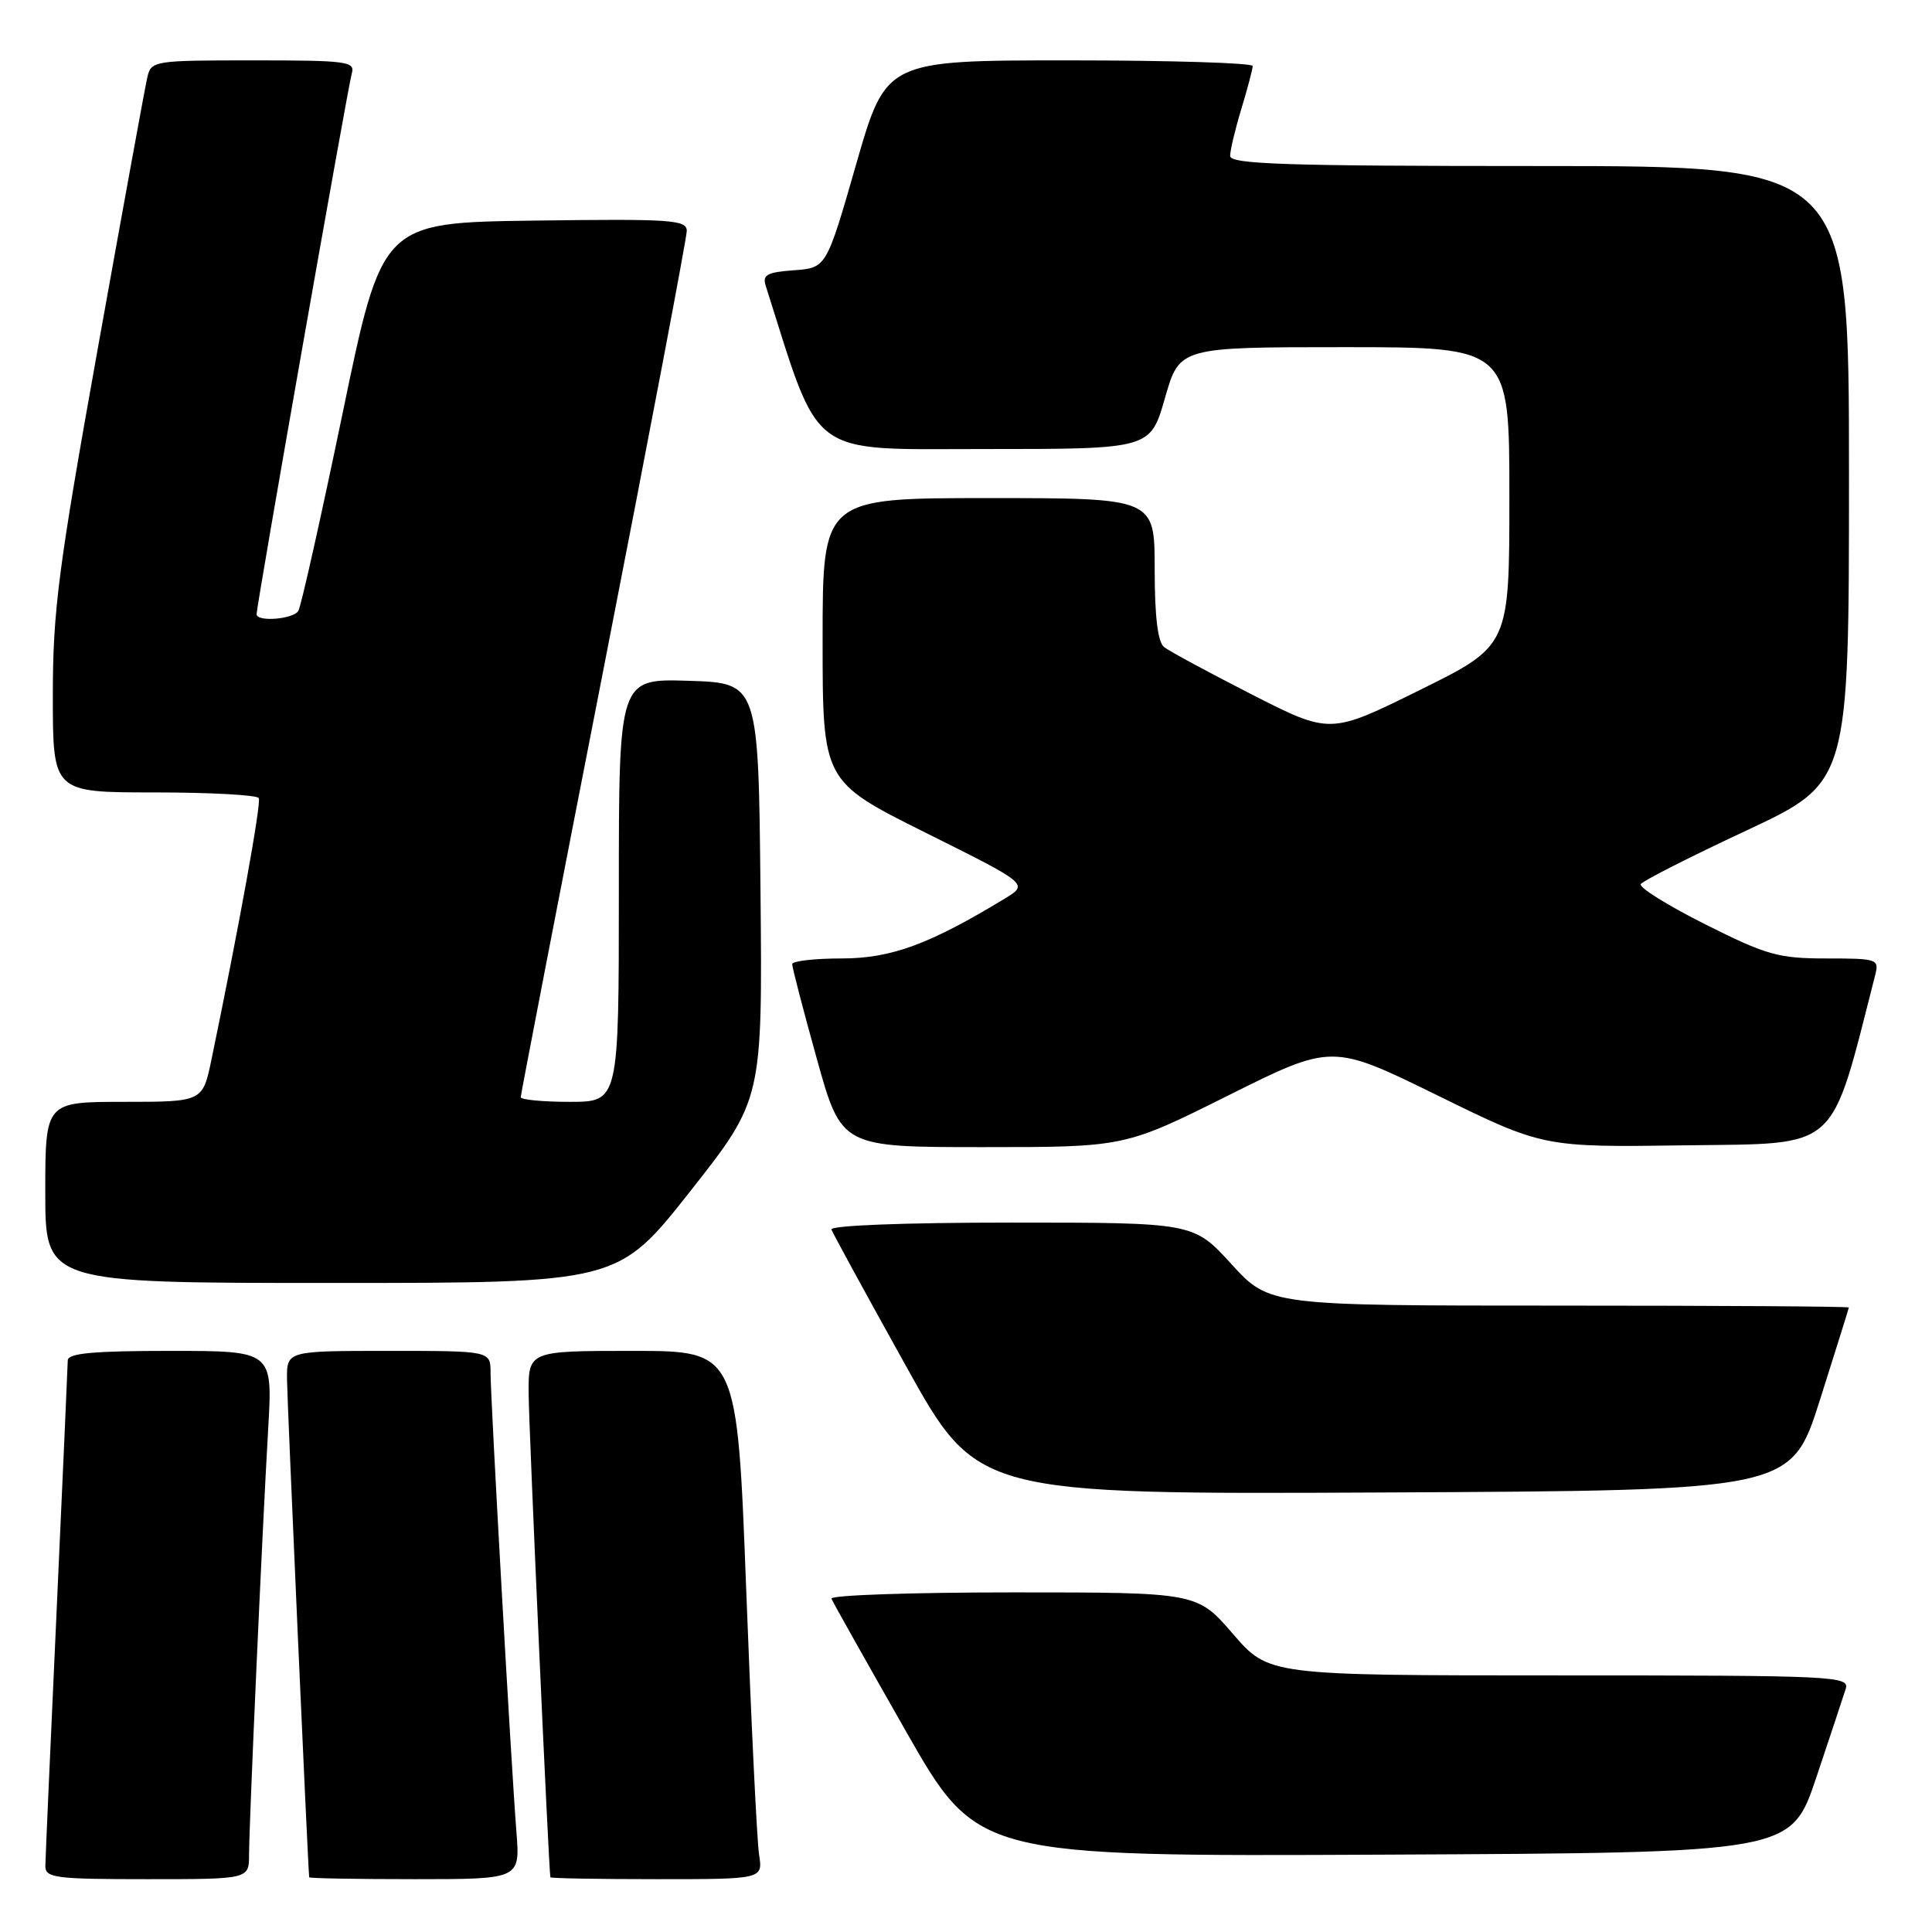 <?xml version="1.0" encoding="UTF-8" standalone="no"?>
<!DOCTYPE svg PUBLIC "-//W3C//DTD SVG 1.1//EN" "http://www.w3.org/Graphics/SVG/1.1/DTD/svg11.dtd" >
<svg xmlns="http://www.w3.org/2000/svg" xmlns:xlink="http://www.w3.org/1999/xlink" version="1.1" viewBox="0 0 256 256">
 <g >
 <path fill="currentColor"
d=" M 33.00 245.75 C 33.01 241.67 34.74 202.96 35.54 189.25 C 36.13 179.00 36.13 179.00 22.57 179.00 C 12.39 179.00 9.00 179.31 8.98 180.25 C 8.97 180.94 8.30 195.90 7.50 213.50 C 6.69 231.10 6.02 246.29 6.01 247.25 C 6.00 248.83 7.30 249.00 19.50 249.00 C 33.00 249.00 33.00 249.00 33.00 245.75 Z  M 68.43 242.75 C 67.74 234.05 65.00 185.40 65.00 181.88 C 65.00 179.00 65.00 179.00 51.50 179.00 C 38.00 179.00 38.00 179.00 38.03 182.75 C 38.05 185.57 40.80 247.41 40.97 248.75 C 40.99 248.89 47.28 249.00 54.96 249.00 C 68.92 249.00 68.92 249.00 68.43 242.75 Z  M 100.58 245.75 C 100.30 243.96 99.54 228.21 98.88 210.75 C 97.68 179.00 97.68 179.00 83.84 179.00 C 70.00 179.00 70.00 179.00 70.05 184.75 C 70.09 189.59 72.72 248.00 72.93 248.75 C 72.97 248.89 79.32 249.00 87.05 249.00 C 101.09 249.00 101.09 249.00 100.58 245.75 Z  M 240.66 235.55 C 242.49 230.08 244.25 224.79 244.56 223.80 C 245.11 222.09 243.25 222.00 206.63 222.00 C 168.12 222.00 168.12 222.00 163.37 216.50 C 158.62 211.00 158.62 211.00 134.23 211.00 C 120.81 211.00 109.98 211.37 110.17 211.83 C 110.35 212.29 114.78 220.16 120.00 229.33 C 129.50 246.00 129.50 246.00 183.41 245.75 C 237.32 245.50 237.32 245.50 240.66 235.55 Z  M 241.15 185.50 C 243.24 178.90 244.97 173.39 244.98 173.25 C 244.99 173.11 227.72 173.00 206.60 173.00 C 168.20 173.00 168.20 173.00 163.17 167.50 C 158.15 162.00 158.15 162.00 133.99 162.00 C 119.79 162.00 109.97 162.38 110.17 162.92 C 110.35 163.42 114.77 171.52 120.00 180.92 C 129.49 198.02 129.49 198.02 183.42 197.76 C 237.34 197.50 237.34 197.50 241.15 185.50 Z  M 91.46 157.85 C 101.03 145.70 101.03 145.70 100.77 118.10 C 100.50 90.50 100.50 90.50 91.25 90.21 C 82.00 89.92 82.00 89.92 82.00 117.96 C 82.00 146.00 82.00 146.00 75.50 146.00 C 71.92 146.00 69.00 145.72 69.00 145.38 C 69.00 145.04 73.95 119.45 80.00 88.50 C 86.05 57.55 91.00 31.50 91.00 30.60 C 91.00 29.12 88.96 28.99 70.81 29.23 C 50.63 29.50 50.63 29.50 45.41 54.70 C 42.53 68.56 39.89 80.37 39.53 80.95 C 38.85 82.06 34.00 82.44 34.00 81.38 C 34.00 80.19 46.10 11.48 46.61 9.75 C 47.09 8.14 46.02 8.00 33.59 8.00 C 20.36 8.00 20.03 8.05 19.52 10.25 C 19.23 11.49 16.30 27.55 13.00 45.94 C 7.72 75.37 7.00 80.92 7.00 92.19 C 7.00 105.00 7.00 105.00 20.44 105.00 C 27.83 105.00 34.06 105.34 34.29 105.75 C 34.64 106.40 31.69 122.71 28.03 140.35 C 26.86 146.00 26.86 146.00 16.43 146.00 C 6.00 146.00 6.00 146.00 6.00 158.00 C 6.00 170.00 6.00 170.00 43.94 170.00 C 81.88 170.00 81.88 170.00 91.46 157.85 Z  M 162.76 145.15 C 176.50 138.29 176.50 138.29 190.50 145.16 C 204.50 152.03 204.50 152.03 223.42 151.76 C 243.94 151.48 242.43 152.83 248.46 129.25 C 249.02 127.08 248.80 127.00 242.00 127.00 C 235.64 127.00 234.08 126.56 225.94 122.47 C 220.98 119.98 217.14 117.59 217.41 117.15 C 217.67 116.72 223.99 113.51 231.45 110.03 C 245.00 103.68 245.00 103.68 245.00 62.84 C 245.00 22.00 245.00 22.00 204.00 22.00 C 170.38 22.00 163.00 21.76 163.00 20.66 C 163.00 19.92 163.67 17.11 164.49 14.41 C 165.31 11.71 165.98 9.16 165.99 8.75 C 166.00 8.34 155.07 8.00 141.70 8.00 C 117.40 8.00 117.40 8.00 113.45 21.75 C 109.50 35.50 109.50 35.50 105.20 35.81 C 101.64 36.07 101.00 36.42 101.46 37.86 C 108.80 60.99 106.80 59.50 130.55 59.50 C 152.43 59.50 152.43 59.50 154.36 52.75 C 156.29 46.00 156.29 46.00 178.14 46.00 C 200.00 46.00 200.00 46.00 200.00 65.78 C 200.00 85.57 200.00 85.57 188.12 91.44 C 176.25 97.31 176.25 97.31 165.87 92.02 C 160.17 89.11 154.94 86.29 154.25 85.74 C 153.41 85.08 153.00 81.69 153.00 75.38 C 153.00 66.00 153.00 66.00 131.00 66.00 C 109.00 66.00 109.00 66.00 109.00 84.77 C 109.00 103.53 109.00 103.53 122.65 110.34 C 136.30 117.14 136.30 117.14 133.15 119.06 C 123.16 125.13 118.07 127.00 111.53 127.00 C 107.94 127.00 104.99 127.34 104.97 127.75 C 104.96 128.16 106.42 133.79 108.22 140.25 C 111.49 152.00 111.49 152.00 130.26 152.00 C 149.03 152.00 149.03 152.00 162.76 145.15 Z "/>
</g>
</svg>